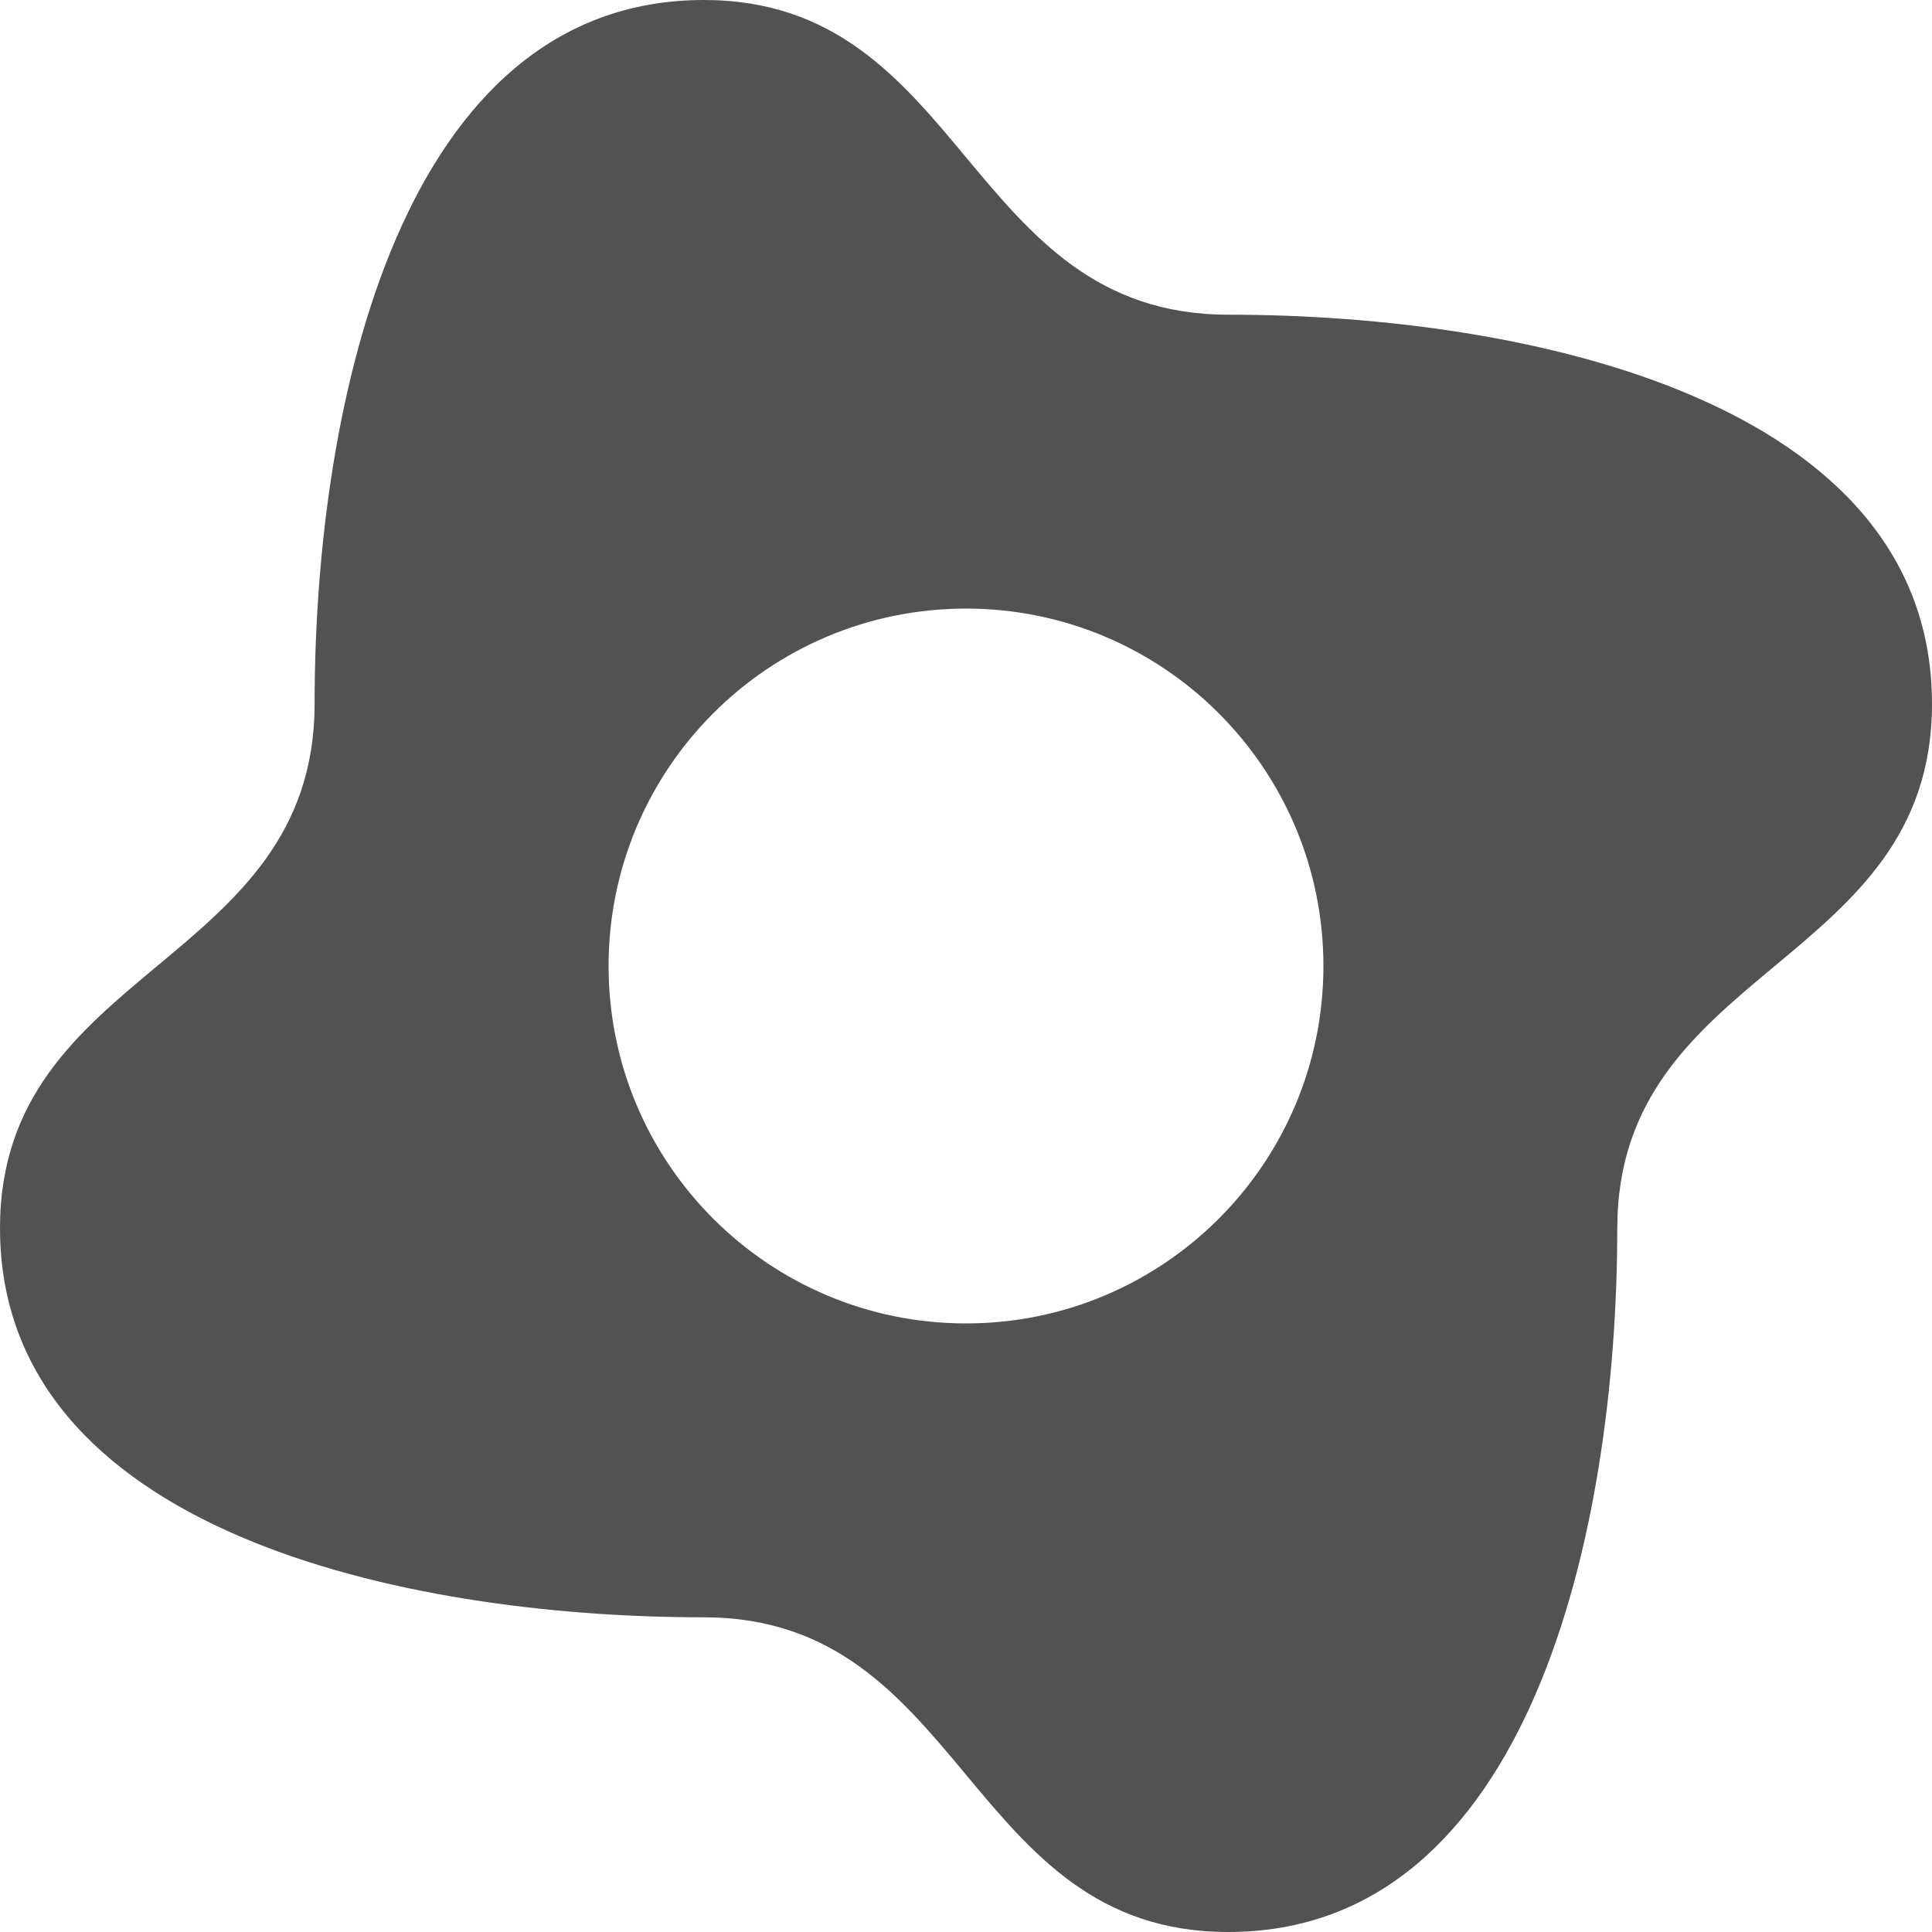<svg width="200" height="200" viewBox="0 0 200 200" fill="none" xmlns="http://www.w3.org/2000/svg">
<g clip-path="url(#clip0_367_1111)">
<path fill-rule="evenodd" clip-rule="evenodd" d="M99.994 183.711C106.781 191.856 113.567 200 127.14 200C158.384 200 167.409 158.444 167.421 127.156C167.421 113.584 175.565 106.798 183.71 100.012C191.855 93.225 200 86.439 200 72.868C200 41.614 158.384 32.577 127.151 32.577C113.579 32.577 106.792 24.433 100.006 16.289C93.219 8.144 86.433 0 72.86 0C41.605 0 32.568 41.614 32.568 72.844C32.568 86.416 24.426 93.203 16.284 99.989C8.142 106.775 0 113.561 0 127.133C0 158.386 41.605 167.423 72.849 167.423C86.421 167.423 93.208 175.567 99.994 183.711ZM100 137C120.435 137 137 120.435 137 100C137 79.566 120.435 63 100 63C79.566 63 63 79.566 63 100C63 120.435 79.566 137 100 137Z" fill="#525252"/>
</g>
<defs>
<clipPath id="clip0_367_1111">
<rect width="200" height="200" fill="white"/>
</clipPath>
</defs>
</svg>
